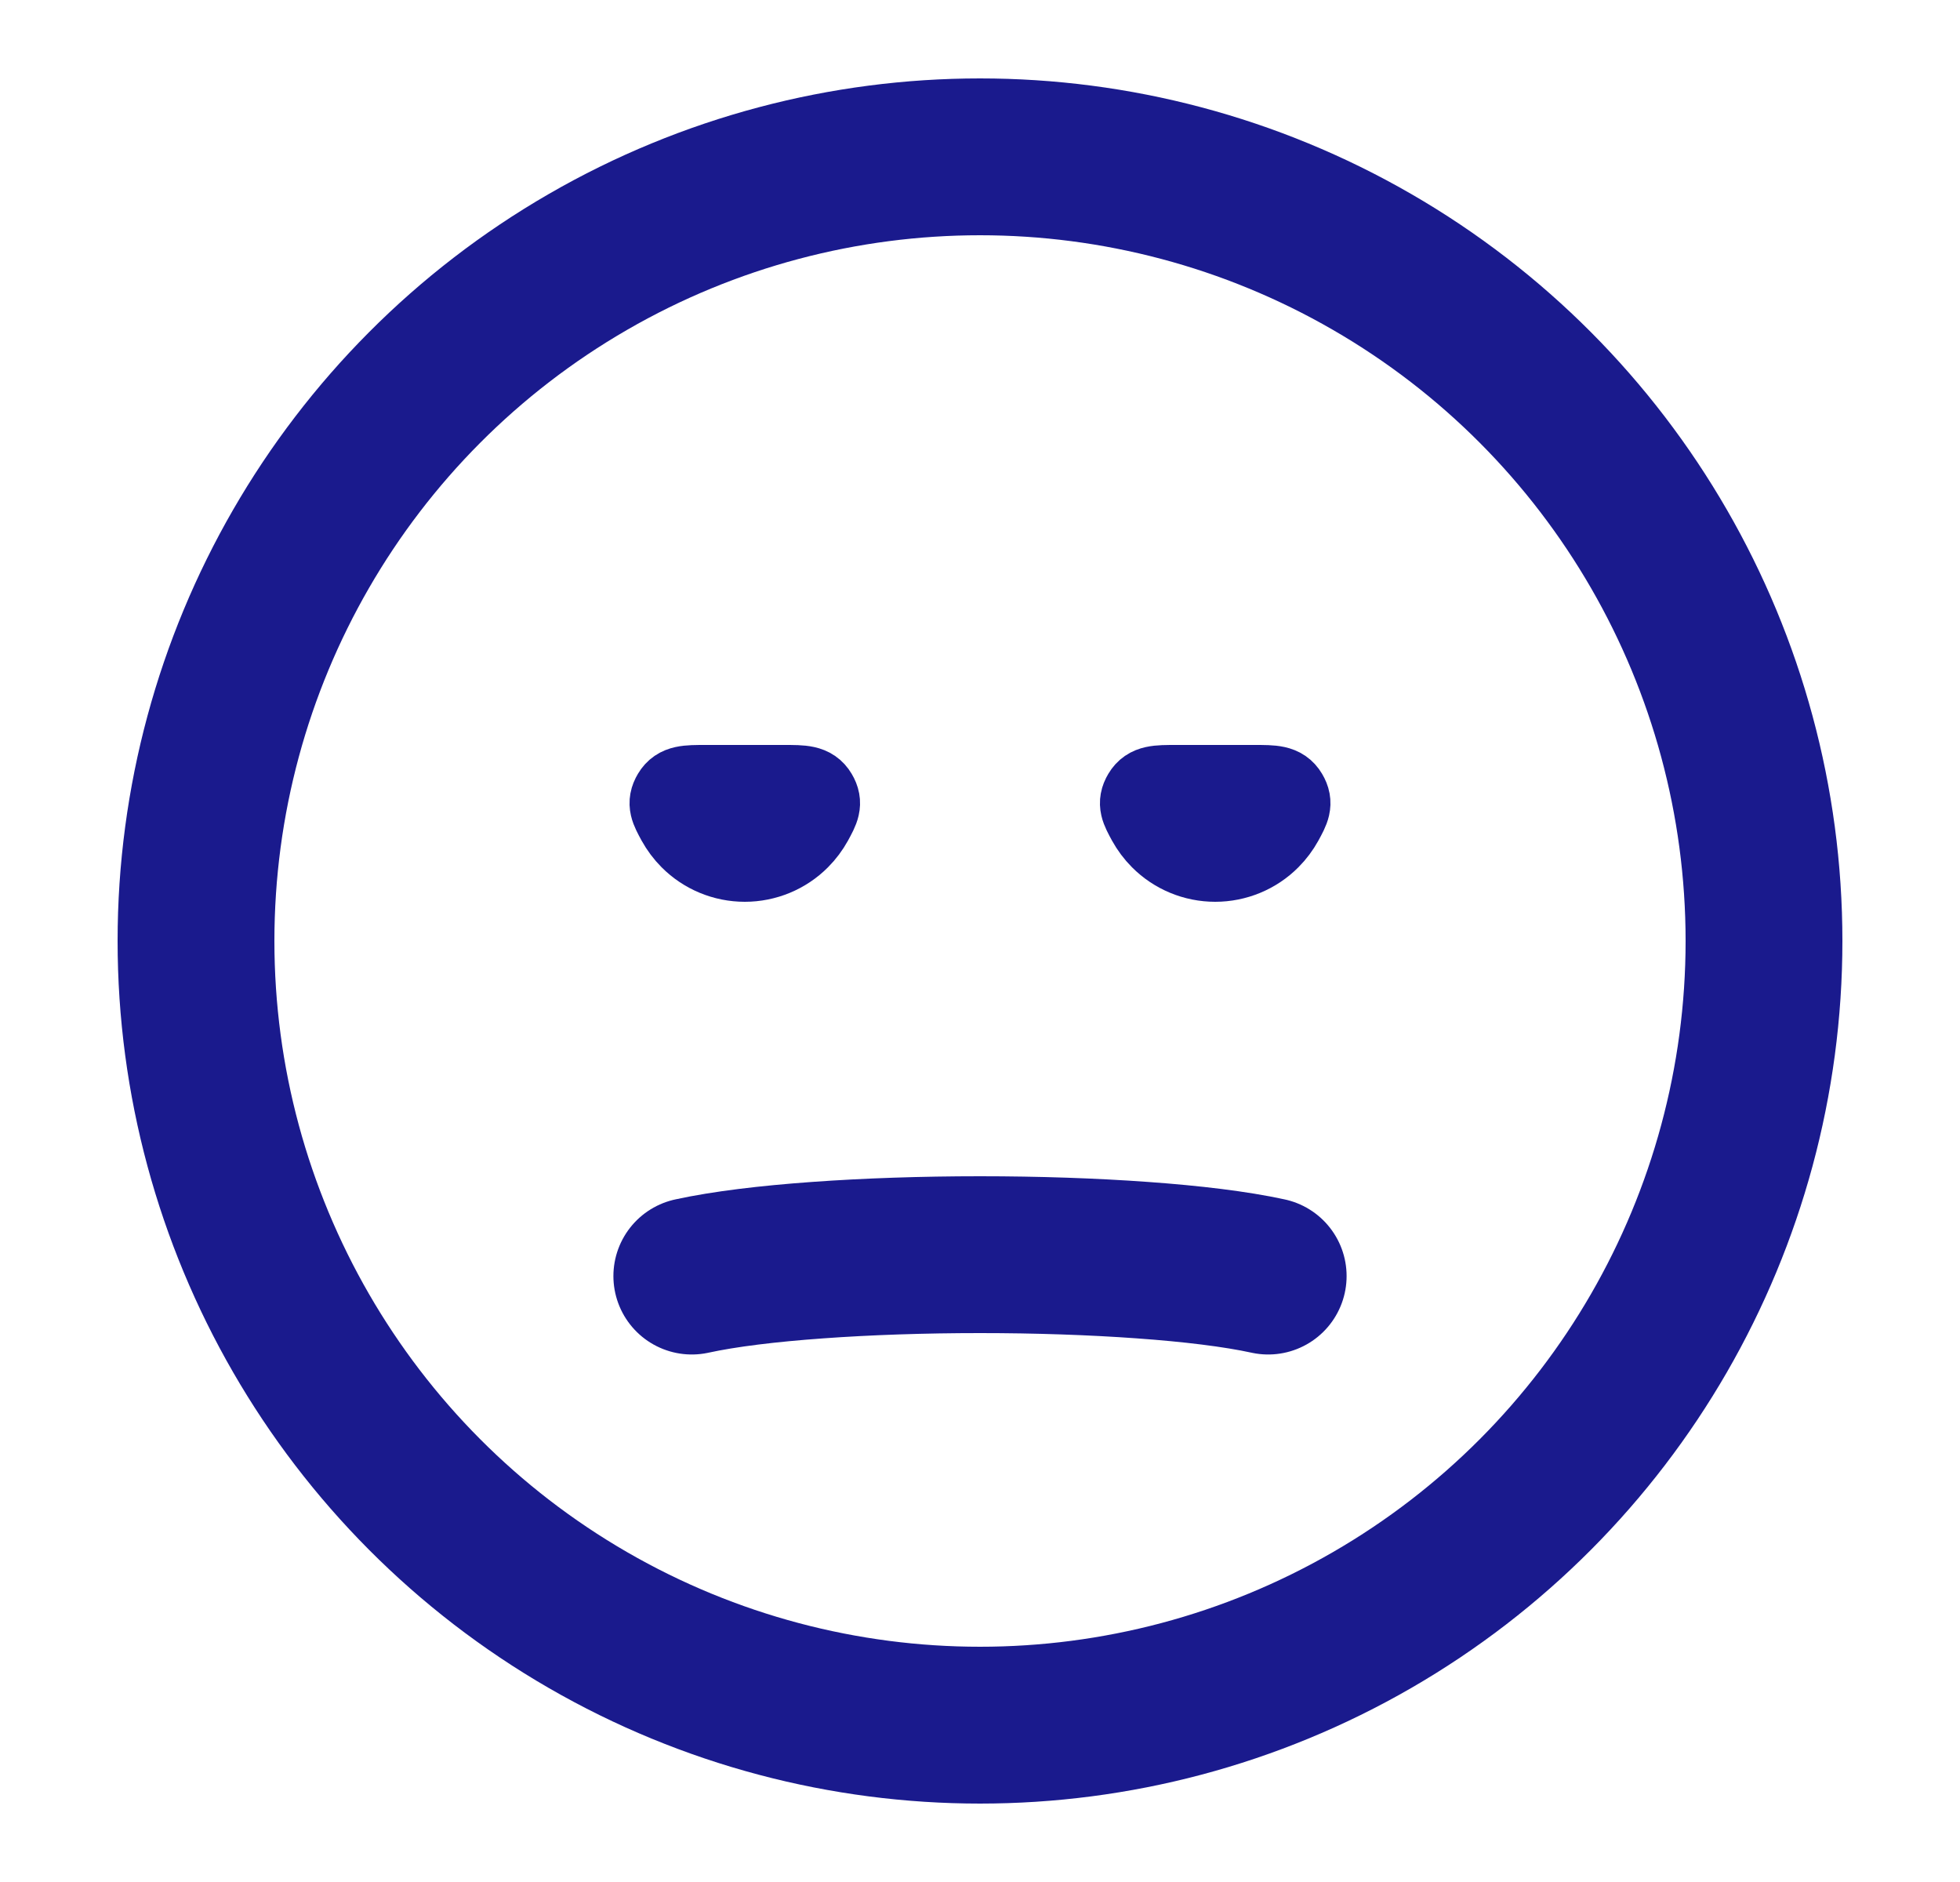 <svg width="25" height="24" viewBox="0 0 25 24" fill="none" xmlns="http://www.w3.org/2000/svg">
<circle cx="12.5" cy="12" r="10" stroke="#1A1A8D" stroke-width="2" stroke-linecap="round"/>
<path d="M8.824 16.273C9.242 16.182 9.8 16.115 10.428 16.07C11.063 16.024 11.777 16 12.5 16C13.223 16 13.937 16.024 14.572 16.07C15.2 16.115 15.758 16.182 16.176 16.273" stroke="#1A1A8D" stroke-width="2" stroke-linecap="round"/>
<mask id="path-3-outside-1_2_5079" maskUnits="userSpaceOnUse" x="7.5" y="9" width="4" height="3" fill="black">
<rect fill="white" x="7.5" y="9" width="4" height="3"/>
<path d="M10 10C10.24 10 10.36 10 10.433 10.123C10.506 10.245 10.463 10.323 10.378 10.479C10.332 10.562 10.275 10.639 10.207 10.707C10.02 10.895 9.765 11 9.5 11C9.235 11 8.98 10.895 8.793 10.707C8.725 10.639 8.668 10.562 8.622 10.479C8.537 10.323 8.494 10.245 8.567 10.123C8.64 10 8.76 10 9 10L9.5 10H10Z"/>
</mask>
<path d="M10 10C10.24 10 10.36 10 10.433 10.123C10.506 10.245 10.463 10.323 10.378 10.479C10.332 10.562 10.275 10.639 10.207 10.707C10.02 10.895 9.765 11 9.5 11C9.235 11 8.98 10.895 8.793 10.707C8.725 10.639 8.668 10.562 8.622 10.479C8.537 10.323 8.494 10.245 8.567 10.123C8.64 10 8.76 10 9 10L9.5 10H10Z" fill="#1A1A8D"/>
<path d="M10 10C10.24 10 10.36 10 10.433 10.123C10.506 10.245 10.463 10.323 10.378 10.479C10.332 10.562 10.275 10.639 10.207 10.707C10.02 10.895 9.765 11 9.5 11C9.235 11 8.98 10.895 8.793 10.707C8.725 10.639 8.668 10.562 8.622 10.479C8.537 10.323 8.494 10.245 8.567 10.123C8.64 10 8.76 10 9 10L9.5 10H10Z" stroke="#1A1A8D" stroke-linecap="round" mask="url(#path-3-outside-1_2_5079)"/>
<mask id="path-4-outside-2_2_5079" maskUnits="userSpaceOnUse" x="13.5" y="9" width="4" height="3" fill="black">
<rect fill="white" x="13.5" y="9" width="4" height="3"/>
<path d="M16 10C16.24 10 16.36 10 16.433 10.123C16.506 10.245 16.463 10.323 16.378 10.479C16.332 10.562 16.275 10.639 16.207 10.707C16.02 10.895 15.765 11 15.5 11C15.235 11 14.98 10.895 14.793 10.707C14.725 10.639 14.668 10.562 14.622 10.479C14.537 10.323 14.494 10.245 14.567 10.123C14.64 10 14.76 10 15 10L15.5 10H16Z"/>
</mask>
<path d="M16 10C16.24 10 16.36 10 16.433 10.123C16.506 10.245 16.463 10.323 16.378 10.479C16.332 10.562 16.275 10.639 16.207 10.707C16.02 10.895 15.765 11 15.5 11C15.235 11 14.98 10.895 14.793 10.707C14.725 10.639 14.668 10.562 14.622 10.479C14.537 10.323 14.494 10.245 14.567 10.123C14.64 10 14.76 10 15 10L15.5 10H16Z" fill="#1A1A8D"/>
<path d="M16 10C16.24 10 16.36 10 16.433 10.123C16.506 10.245 16.463 10.323 16.378 10.479C16.332 10.562 16.275 10.639 16.207 10.707C16.02 10.895 15.765 11 15.5 11C15.235 11 14.98 10.895 14.793 10.707C14.725 10.639 14.668 10.562 14.622 10.479C14.537 10.323 14.494 10.245 14.567 10.123C14.64 10 14.76 10 15 10L15.5 10H16Z" stroke="#1A1A8D" stroke-linecap="round" mask="url(#path-4-outside-2_2_5079)"/>
</svg>
